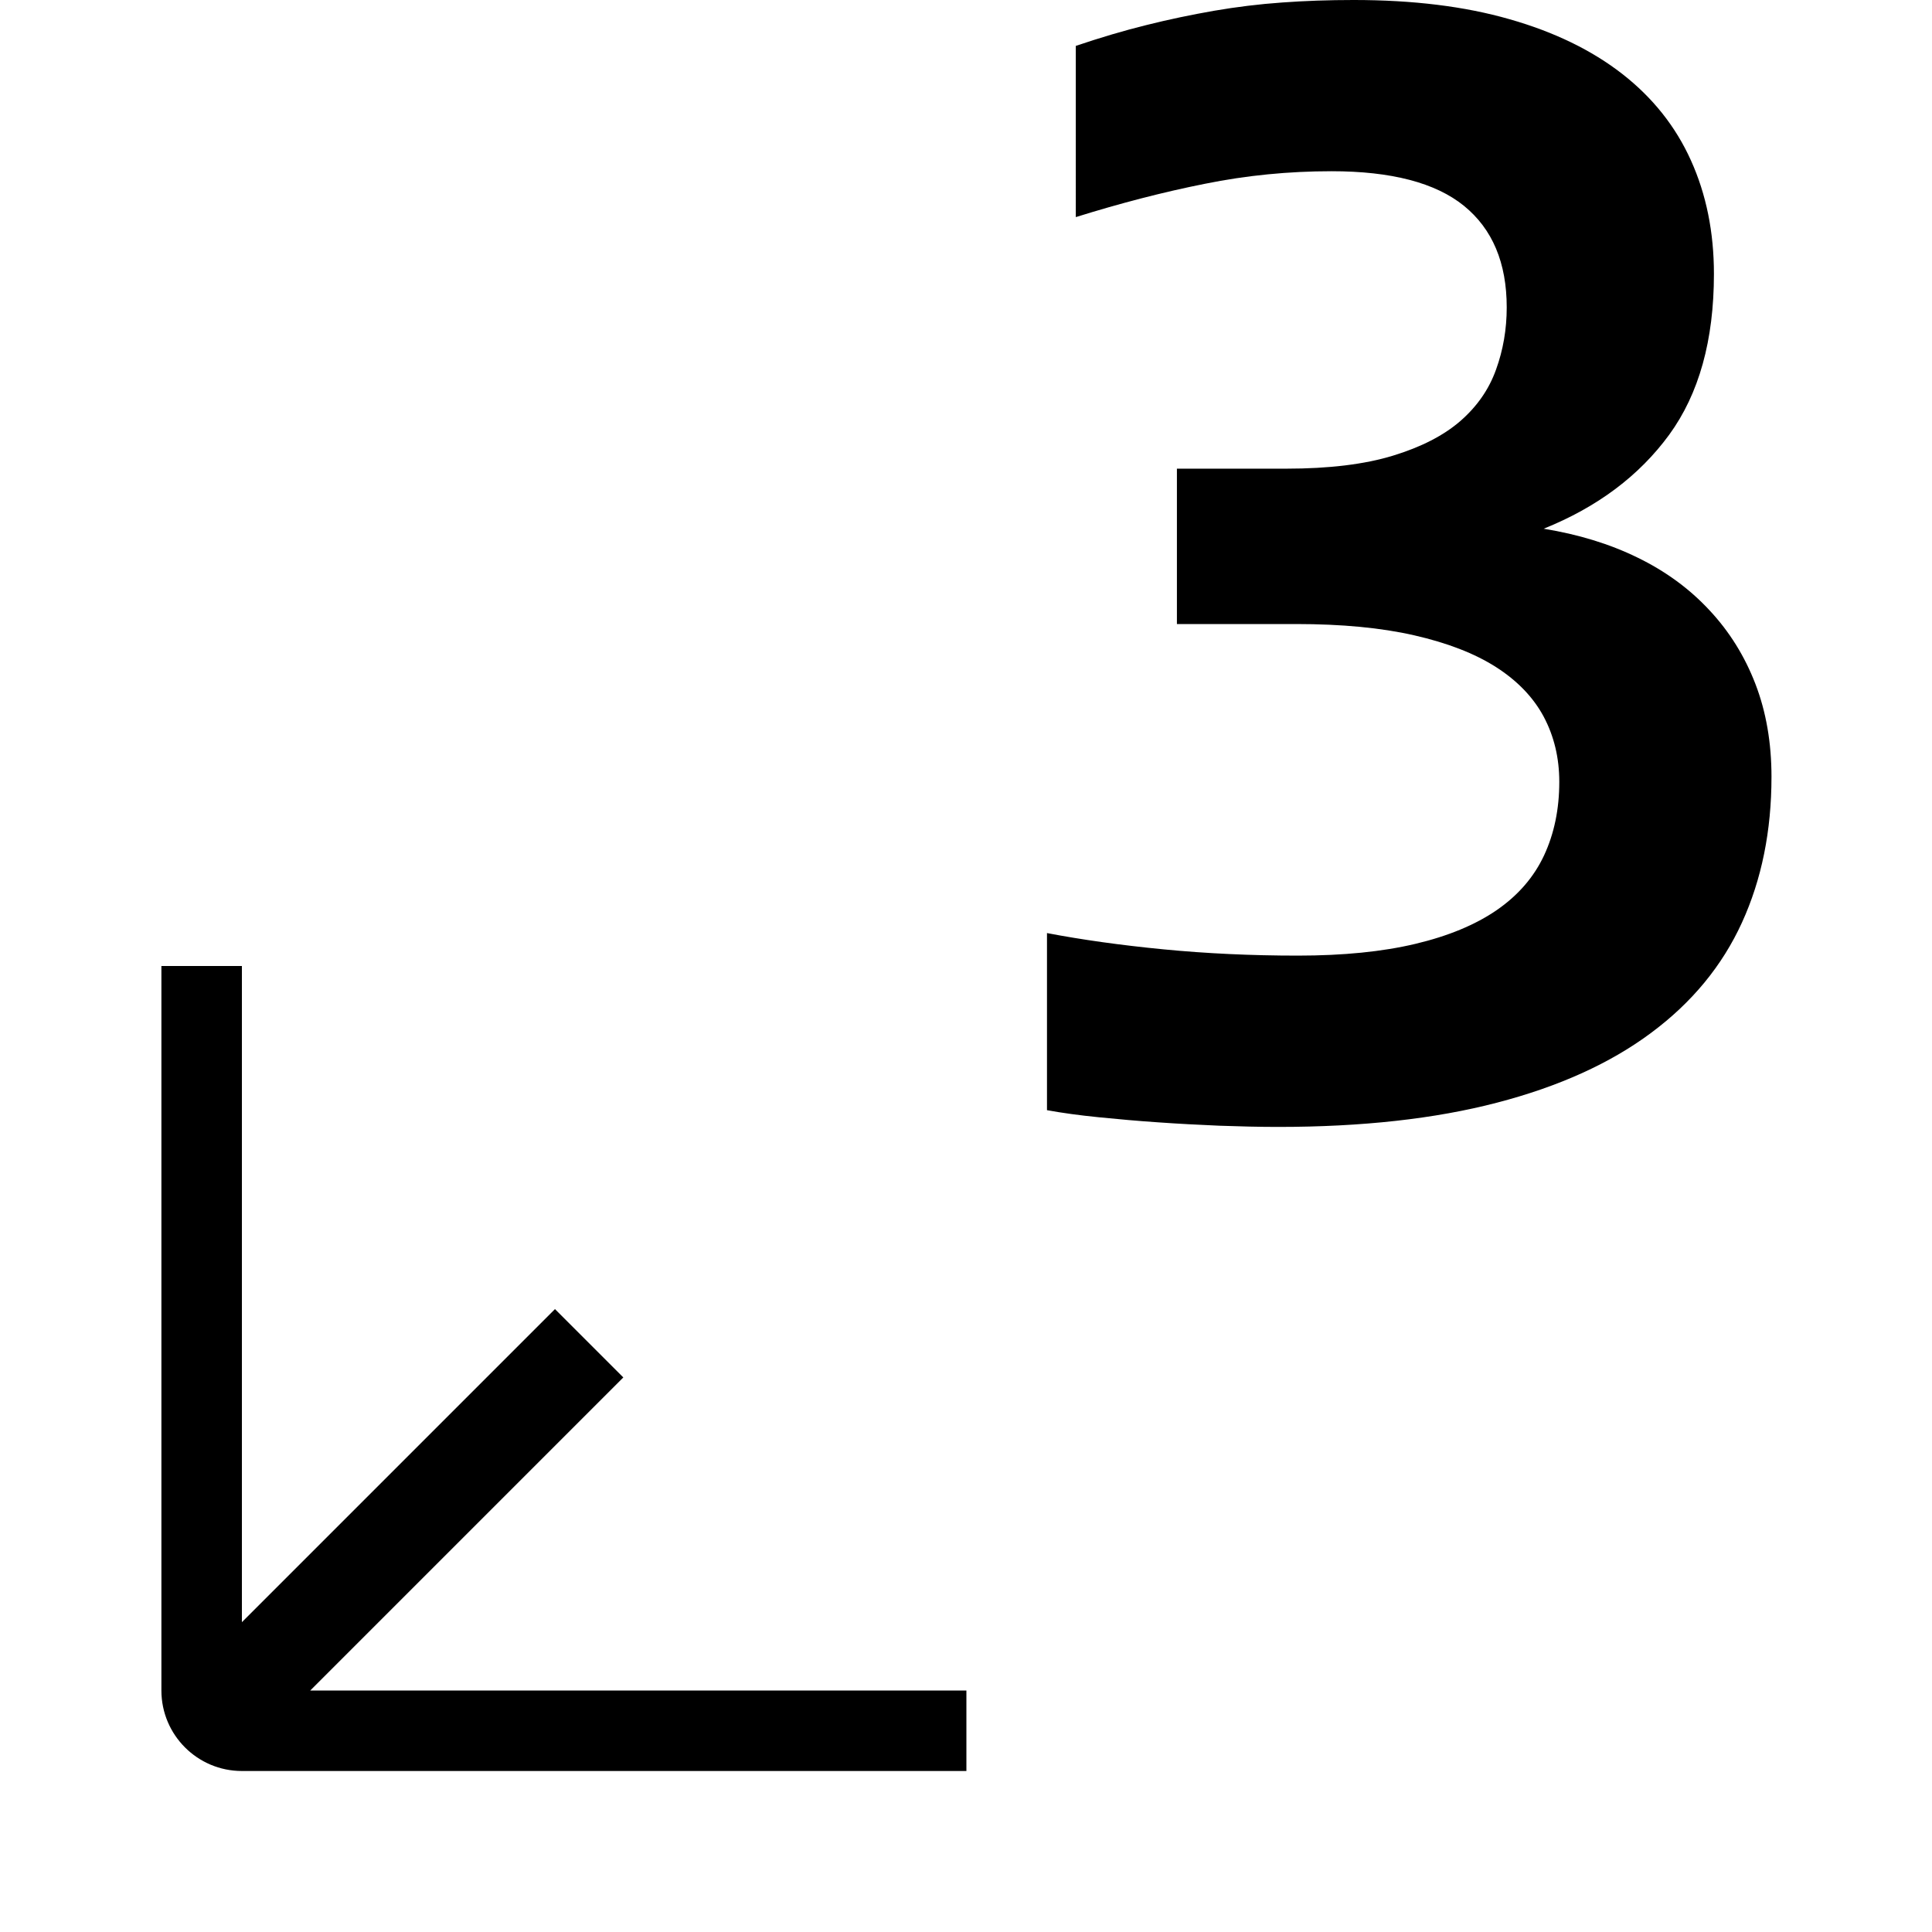 <?xml version="1.0" encoding="UTF-8" standalone="no"?>
<svg
   width="100%"
   height="100%"
   viewBox="0 0 24 24"
   version="1.1"
   xml:space="preserve"
   style="fill-rule:evenodd;clip-rule:evenodd;stroke-linejoin:round;stroke-miterlimit:2;"
   id="svg3"
   xmlns="http://www.w3.org/2000/svg"
   xmlns:svg="http://www.w3.org/2000/svg"><defs
   id="defs3">
        
    
            
            
            
        
                
            
                
            </defs>
    <path
   d="m 22.006,9.651 c 0,0.67 -0.122,1.274 -0.367,1.81 -0.245,0.536 -0.621,0.993 -1.129,1.37 -0.507,0.378 -1.146,0.667 -1.915,0.867 -0.77,0.201 -1.676,0.301 -2.717,0.301 -0.232,0 -0.475,-0.006 -0.731,-0.015 -0.255,-0.011 -0.509,-0.024 -0.761,-0.042 -0.252,-0.017 -0.497,-0.039 -0.736,-0.063 -0.239,-0.024 -0.453,-0.053 -0.644,-0.088 v -2.2 c 0.429,0.082 0.911,0.15 1.446,0.202 0.535,0.052 1.091,0.078 1.67,0.078 0.565,0 1.053,-0.049 1.46,-0.146 0.409,-0.097 0.746,-0.237 1.012,-0.42 0.266,-0.184 0.461,-0.41 0.587,-0.679 0.126,-0.271 0.189,-0.575 0.189,-0.914 0,-0.298 -0.065,-0.567 -0.194,-0.81 C 19.047,8.662 18.849,8.456 18.583,8.286 18.318,8.117 17.979,7.986 17.567,7.892 17.155,7.798 16.666,7.752 16.101,7.752 H 14.62 V 5.822 h 1.359 c 0.531,0 0.972,-0.054 1.323,-0.161 0.351,-0.107 0.63,-0.25 0.838,-0.43 0.208,-0.181 0.356,-0.393 0.444,-0.639 0.089,-0.245 0.133,-0.503 0.133,-0.773 0,-0.554 -0.177,-0.974 -0.531,-1.262 -0.354,-0.287 -0.902,-0.43 -1.645,-0.43 -0.531,0 -1.055,0.051 -1.573,0.156 -0.518,0.103 -1.053,0.242 -1.604,0.414 V 0.57 C 13.67,0.467 13.962,0.38 14.242,0.311 14.521,0.241 14.801,0.183 15.08,0.134 15.359,0.086 15.642,0.051 15.927,0.031 16.213,0.01 16.51,-4.654774e-5 16.816,-4.654774e-5 c 0.736,0 1.381,0.079 1.937,0.239 0.555,0.158 1.021,0.385 1.399,0.679 0.378,0.295 0.663,0.652 0.853,1.074 0.191,0.422 0.286,0.893 0.286,1.411 0,0.823 -0.185,1.489 -0.556,1.998 -0.372,0.508 -0.89,0.898 -1.559,1.167 0.429,0.07 0.818,0.188 1.165,0.358 0.348,0.169 0.646,0.387 0.894,0.654 0.249,0.266 0.439,0.572 0.572,0.918 0.133,0.346 0.199,0.73 0.199,1.153 z"
   style="fill-rule:nonzero;stroke-width:0.933;fill:#000000;fill-opacity:1"
   id="path1" /><path
   d="m 2.005,21 v -9 h 1 v 8.151 L 6.894,16.262 7.743,17.111 3.854,21 H 12.005 V 22 H 3.005 c -0.552,0 -1,-0.448 -1,-1 z"
   id="path2"
   style="stroke-width:1;fill:#000000;fill-opacity:1" />
</svg>
